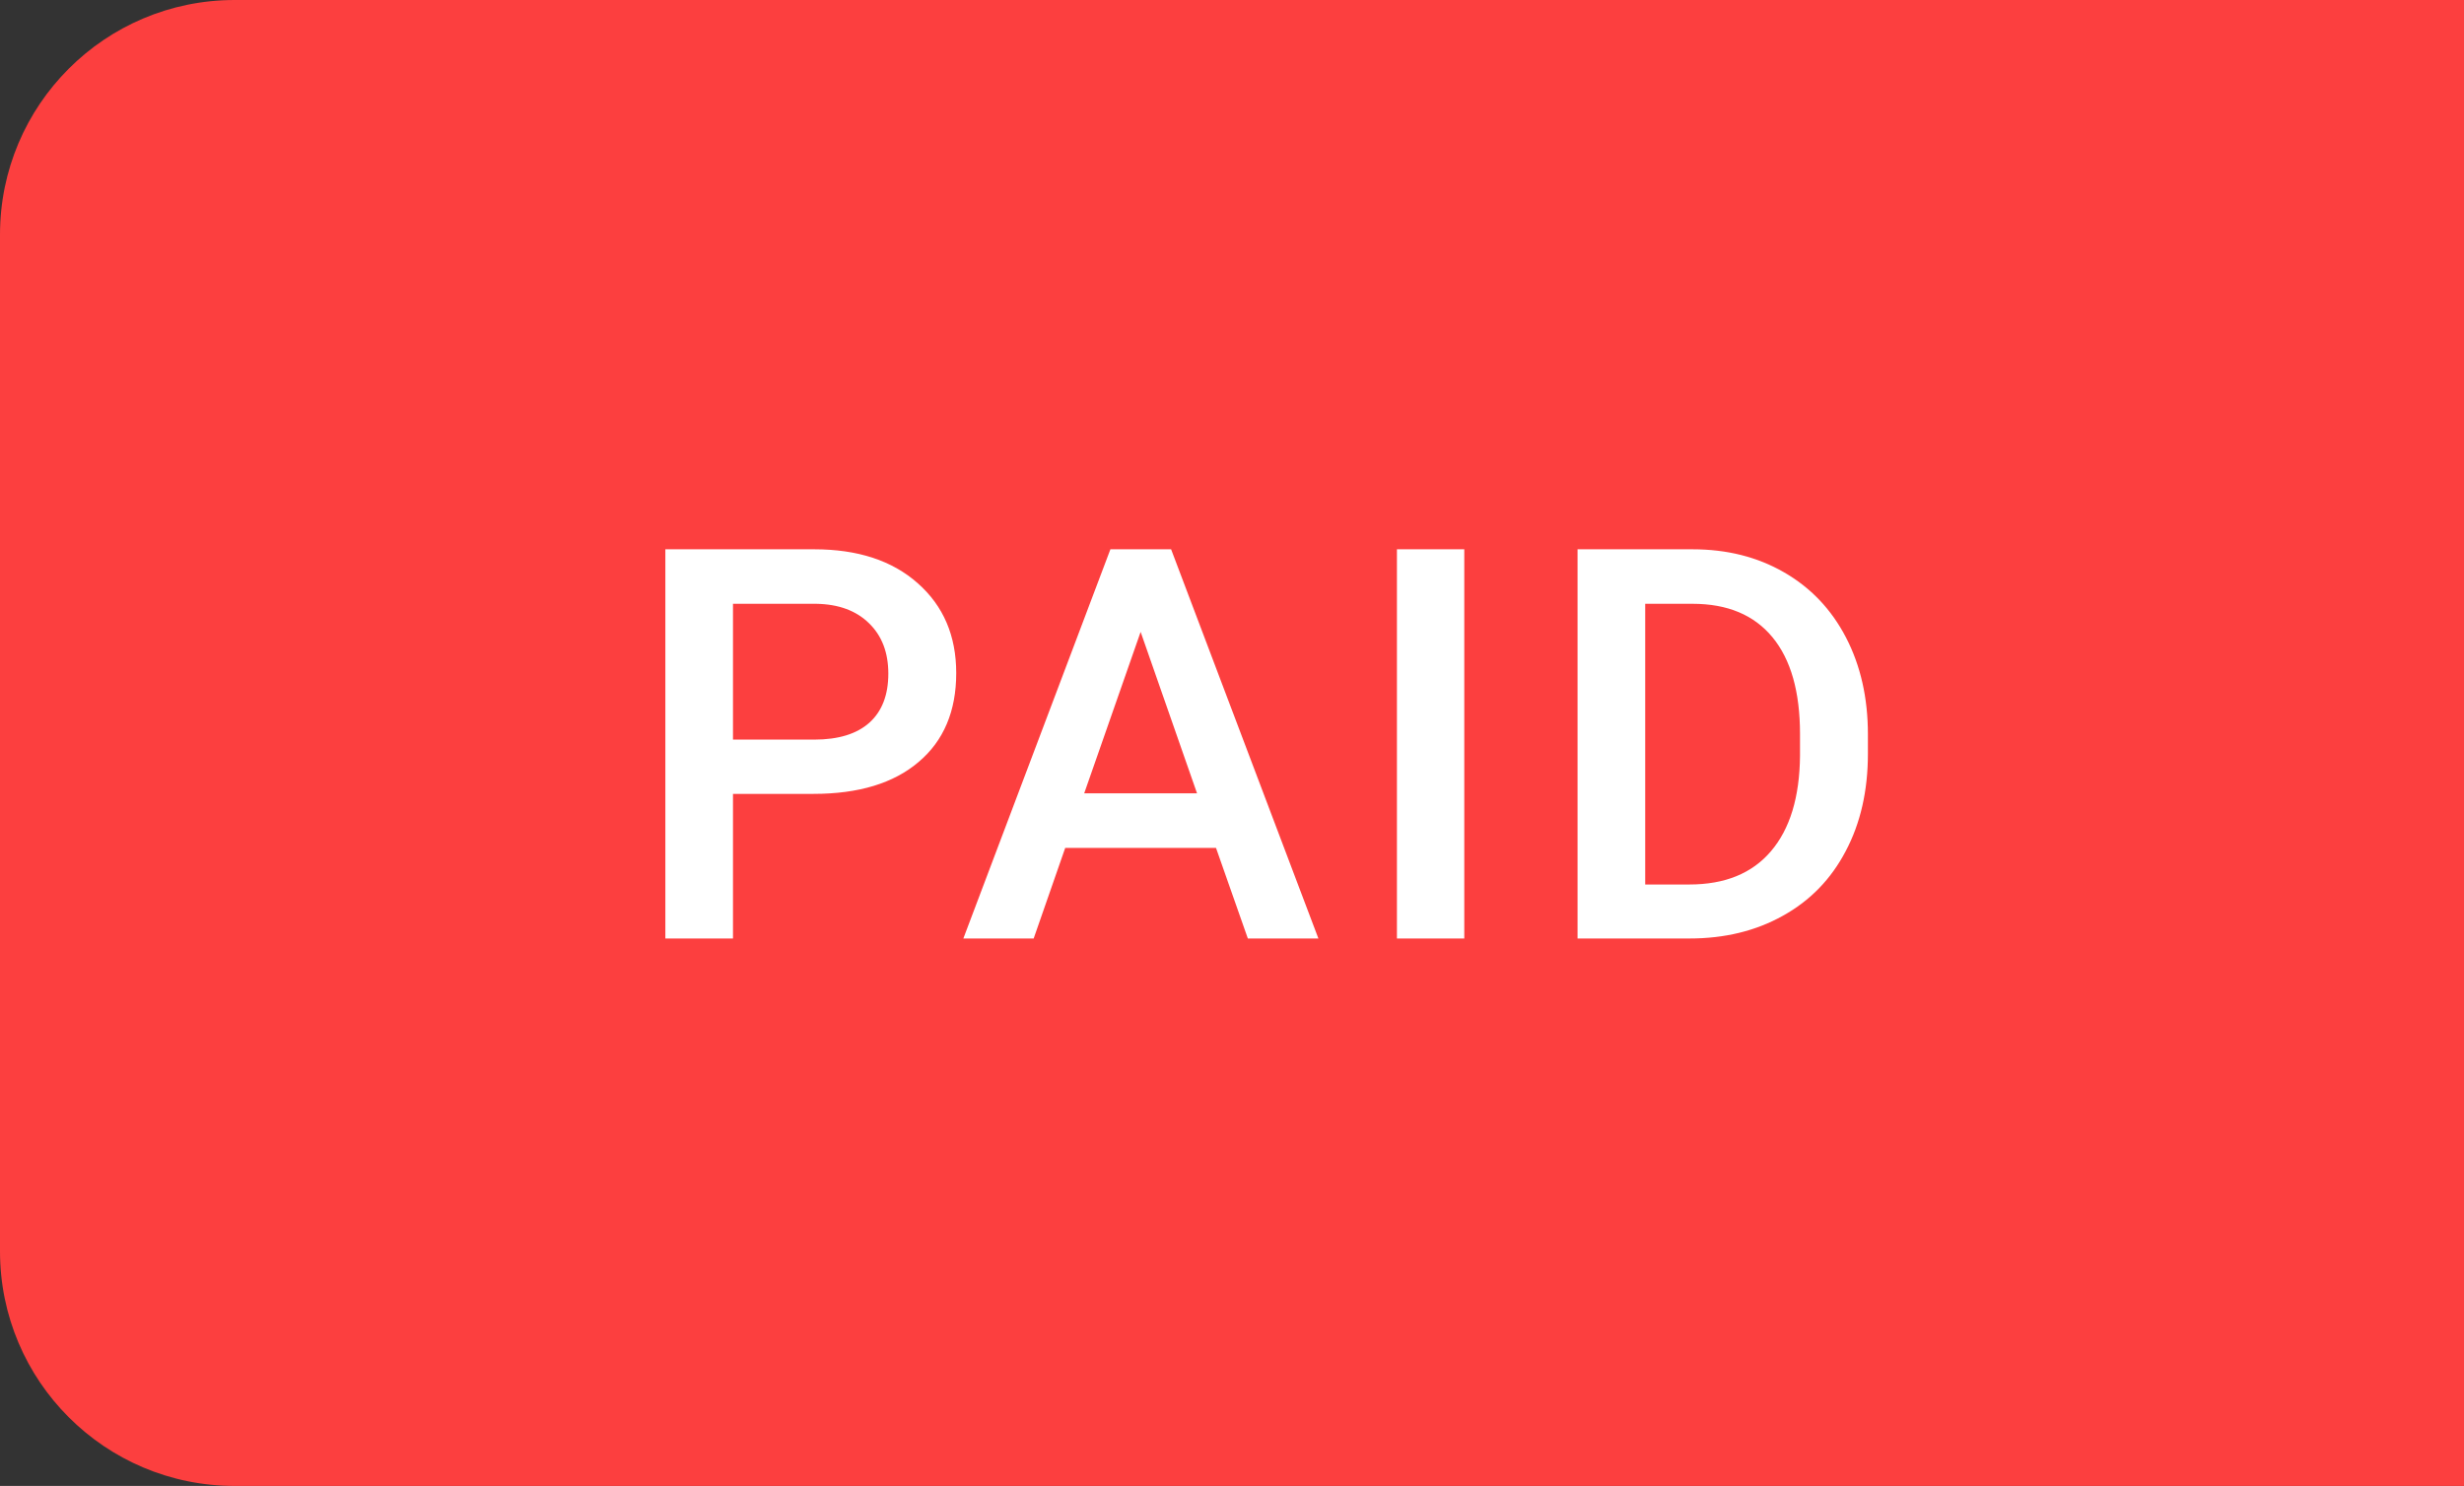 <svg width="63" height="38" viewBox="0 0 63 38" fill="none" xmlns="http://www.w3.org/2000/svg">
<rect x="0" y="0" width="63" height="38" fill="#333333" stroke="none"/>
<path d="M0 6C0 2.686 2.686 0 6 0H63V38H6C2.686 38 0 35.314 0 32V6Z" fill="#FC3F3F"/>
<path d="M18.741 20.302V24H17.012V14.047H20.819C21.931 14.047 22.813 14.336 23.465 14.915C24.121 15.494 24.449 16.259 24.449 17.212C24.449 18.187 24.128 18.946 23.485 19.488C22.847 20.031 21.952 20.302 20.799 20.302H18.741ZM18.741 18.914H20.819C21.435 18.914 21.904 18.77 22.227 18.483C22.551 18.192 22.713 17.773 22.713 17.226C22.713 16.688 22.549 16.259 22.221 15.94C21.893 15.617 21.441 15.45 20.867 15.441H18.741V18.914ZM31.091 21.683H27.236L26.429 24H24.631L28.391 14.047H29.943L33.709 24H31.905L31.091 21.683ZM27.721 20.288H30.606L29.164 16.159L27.721 20.288ZM37.439 24H35.717V14.047H37.439V24ZM40.335 24V14.047H43.275C44.154 14.047 44.934 14.243 45.613 14.635C46.296 15.027 46.825 15.583 47.199 16.303C47.572 17.023 47.759 17.848 47.759 18.777V19.276C47.759 20.22 47.57 21.049 47.192 21.765C46.818 22.48 46.283 23.032 45.585 23.419C44.893 23.806 44.097 24 43.2 24H40.335ZM42.065 15.441V22.619H43.193C44.1 22.619 44.795 22.337 45.278 21.771C45.765 21.202 46.014 20.386 46.023 19.324V18.77C46.023 17.69 45.788 16.866 45.319 16.296C44.849 15.726 44.168 15.441 43.275 15.441H42.065Z" fill="white"/>
</svg>

